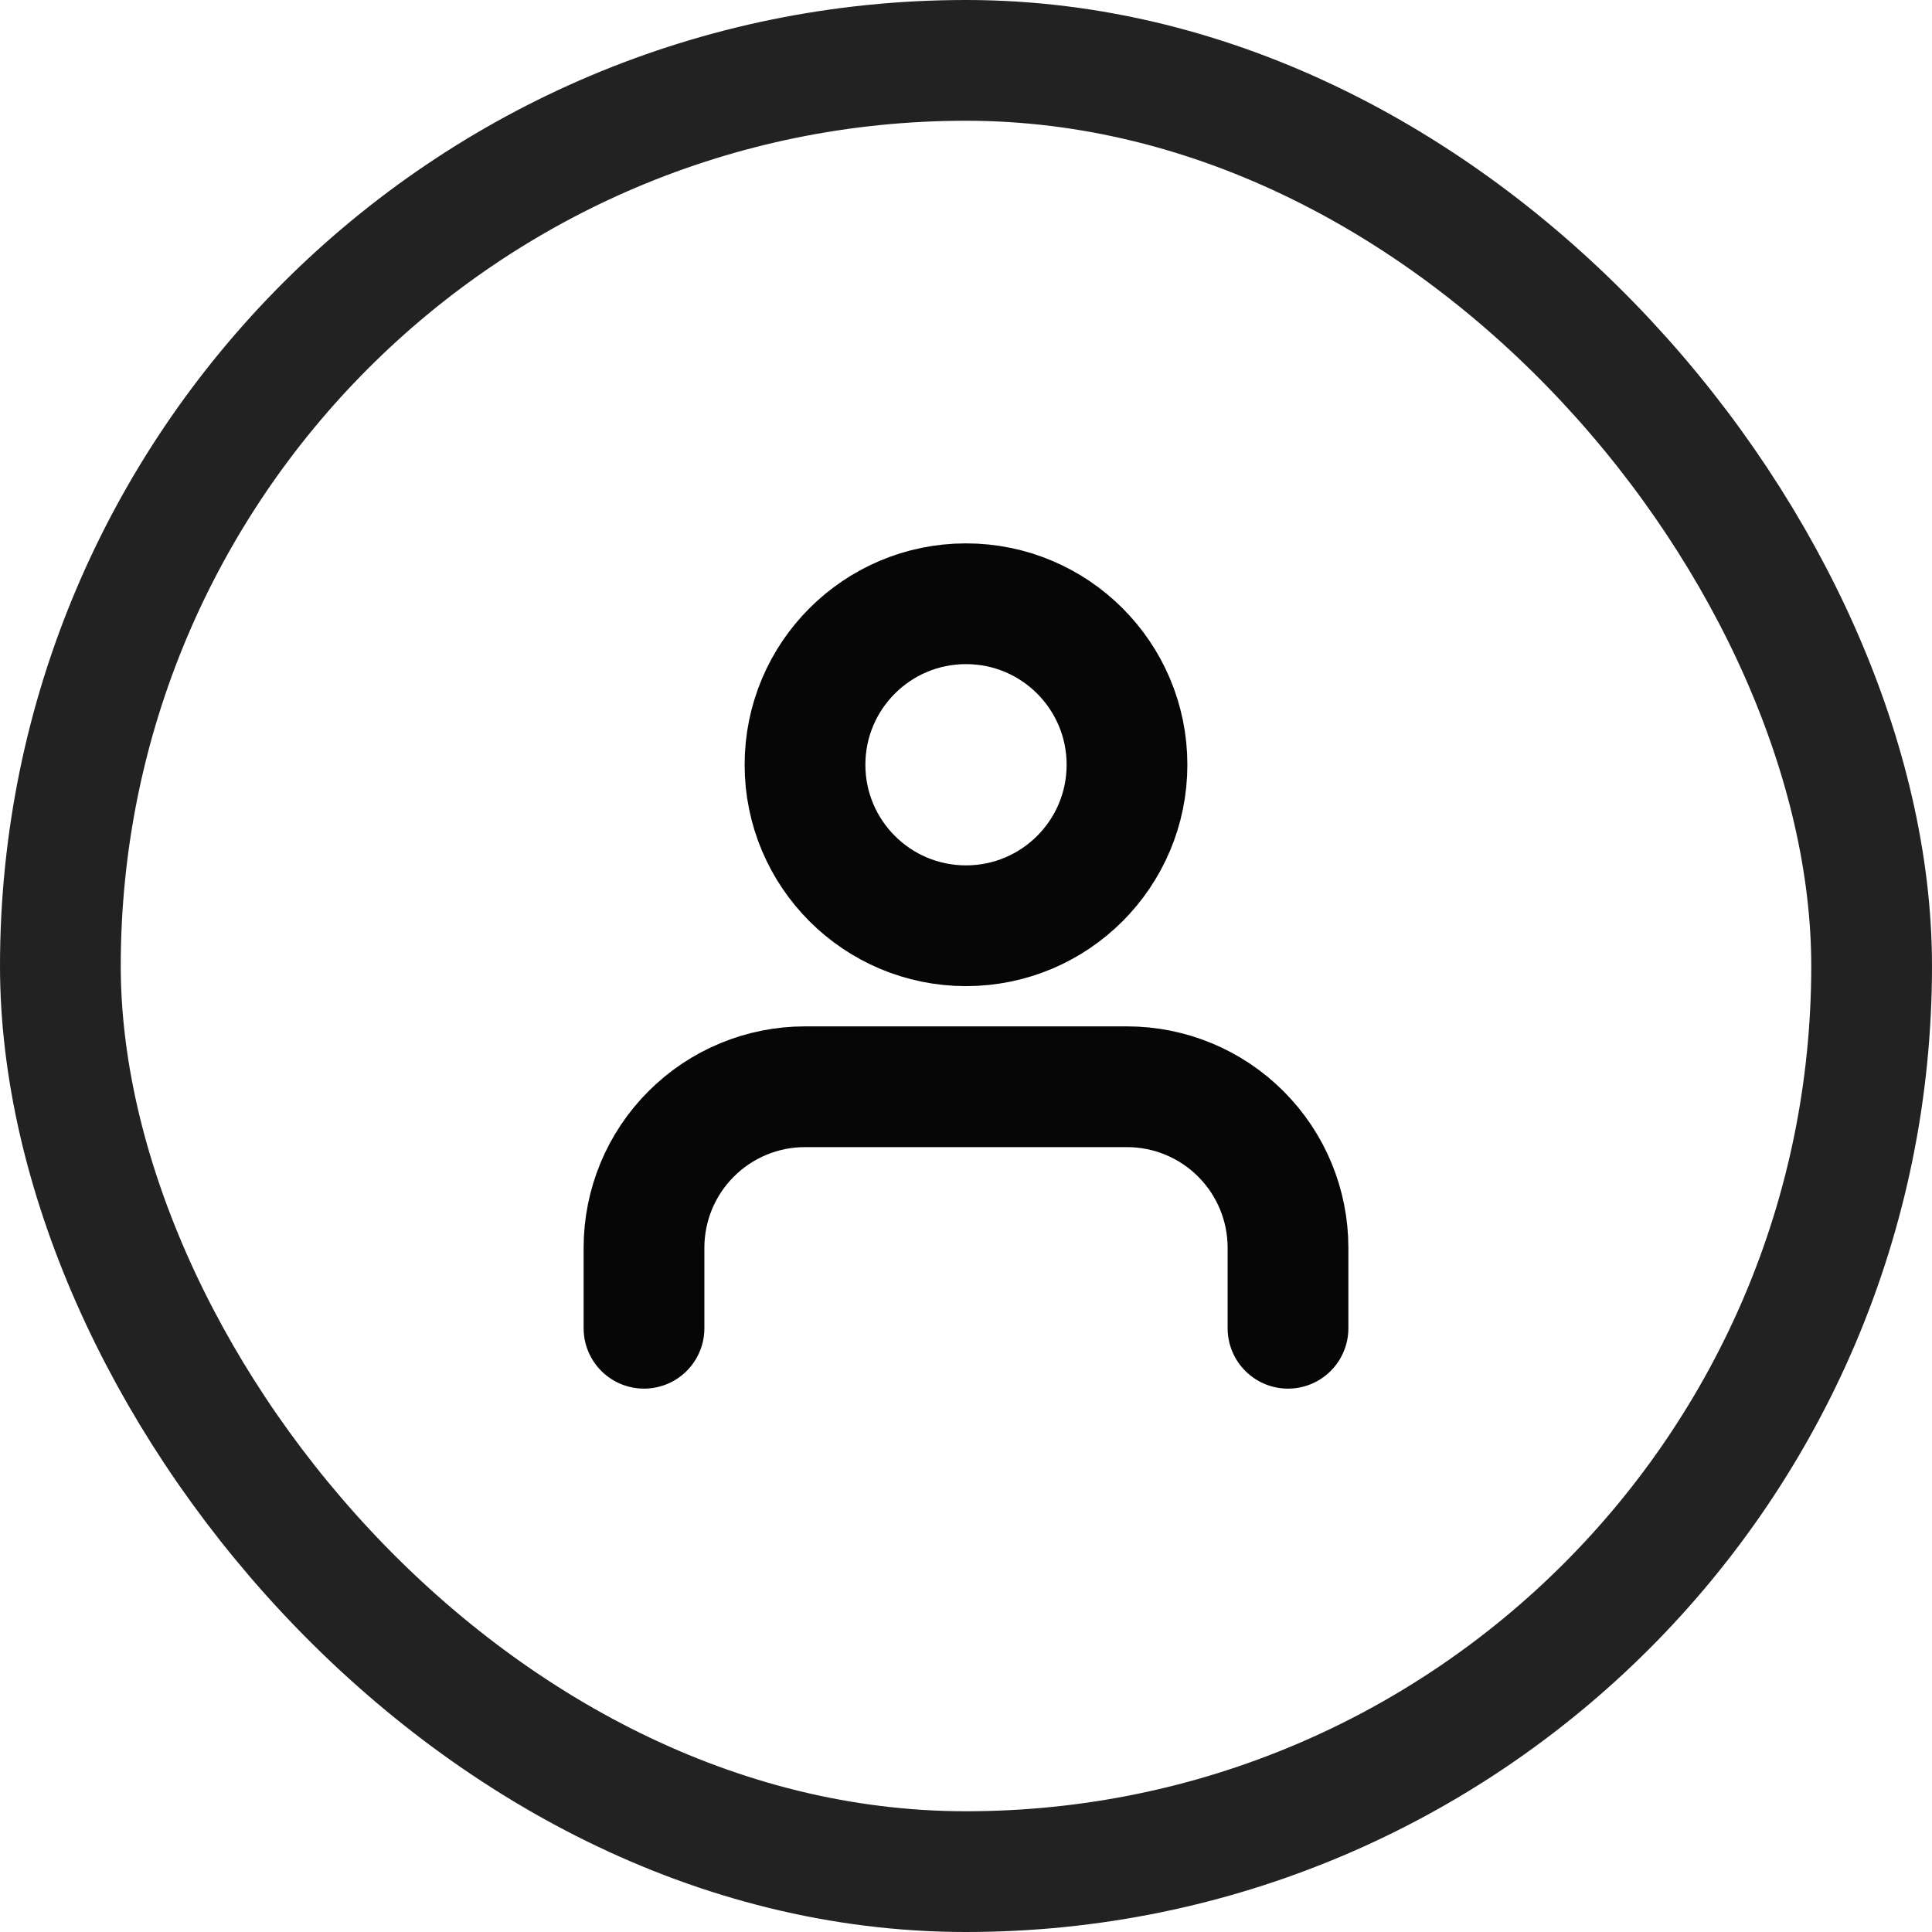 <svg width="48" height="48" viewBox="0 0 48 48" fill="none" xmlns="http://www.w3.org/2000/svg">
<rect x="1.5" y="1.5" width="45" height="45" rx="22.5" stroke="#222222" stroke-width="3"/>
<path d="M32 33V31C32 29.939 31.579 28.922 30.828 28.172C30.078 27.421 29.061 27 28 27H20C18.939 27 17.922 27.421 17.172 28.172C16.421 28.922 16 29.939 16 31V33" stroke="#060606" stroke-width="3" stroke-linecap="round" stroke-linejoin="round"/>
<path d="M24 23C26.209 23 28 21.209 28 19C28 16.791 26.209 15 24 15C21.791 15 20 16.791 20 19C20 21.209 21.791 23 24 23Z" stroke="#060606" stroke-width="3" stroke-linecap="round" stroke-linejoin="round"/>
</svg>
